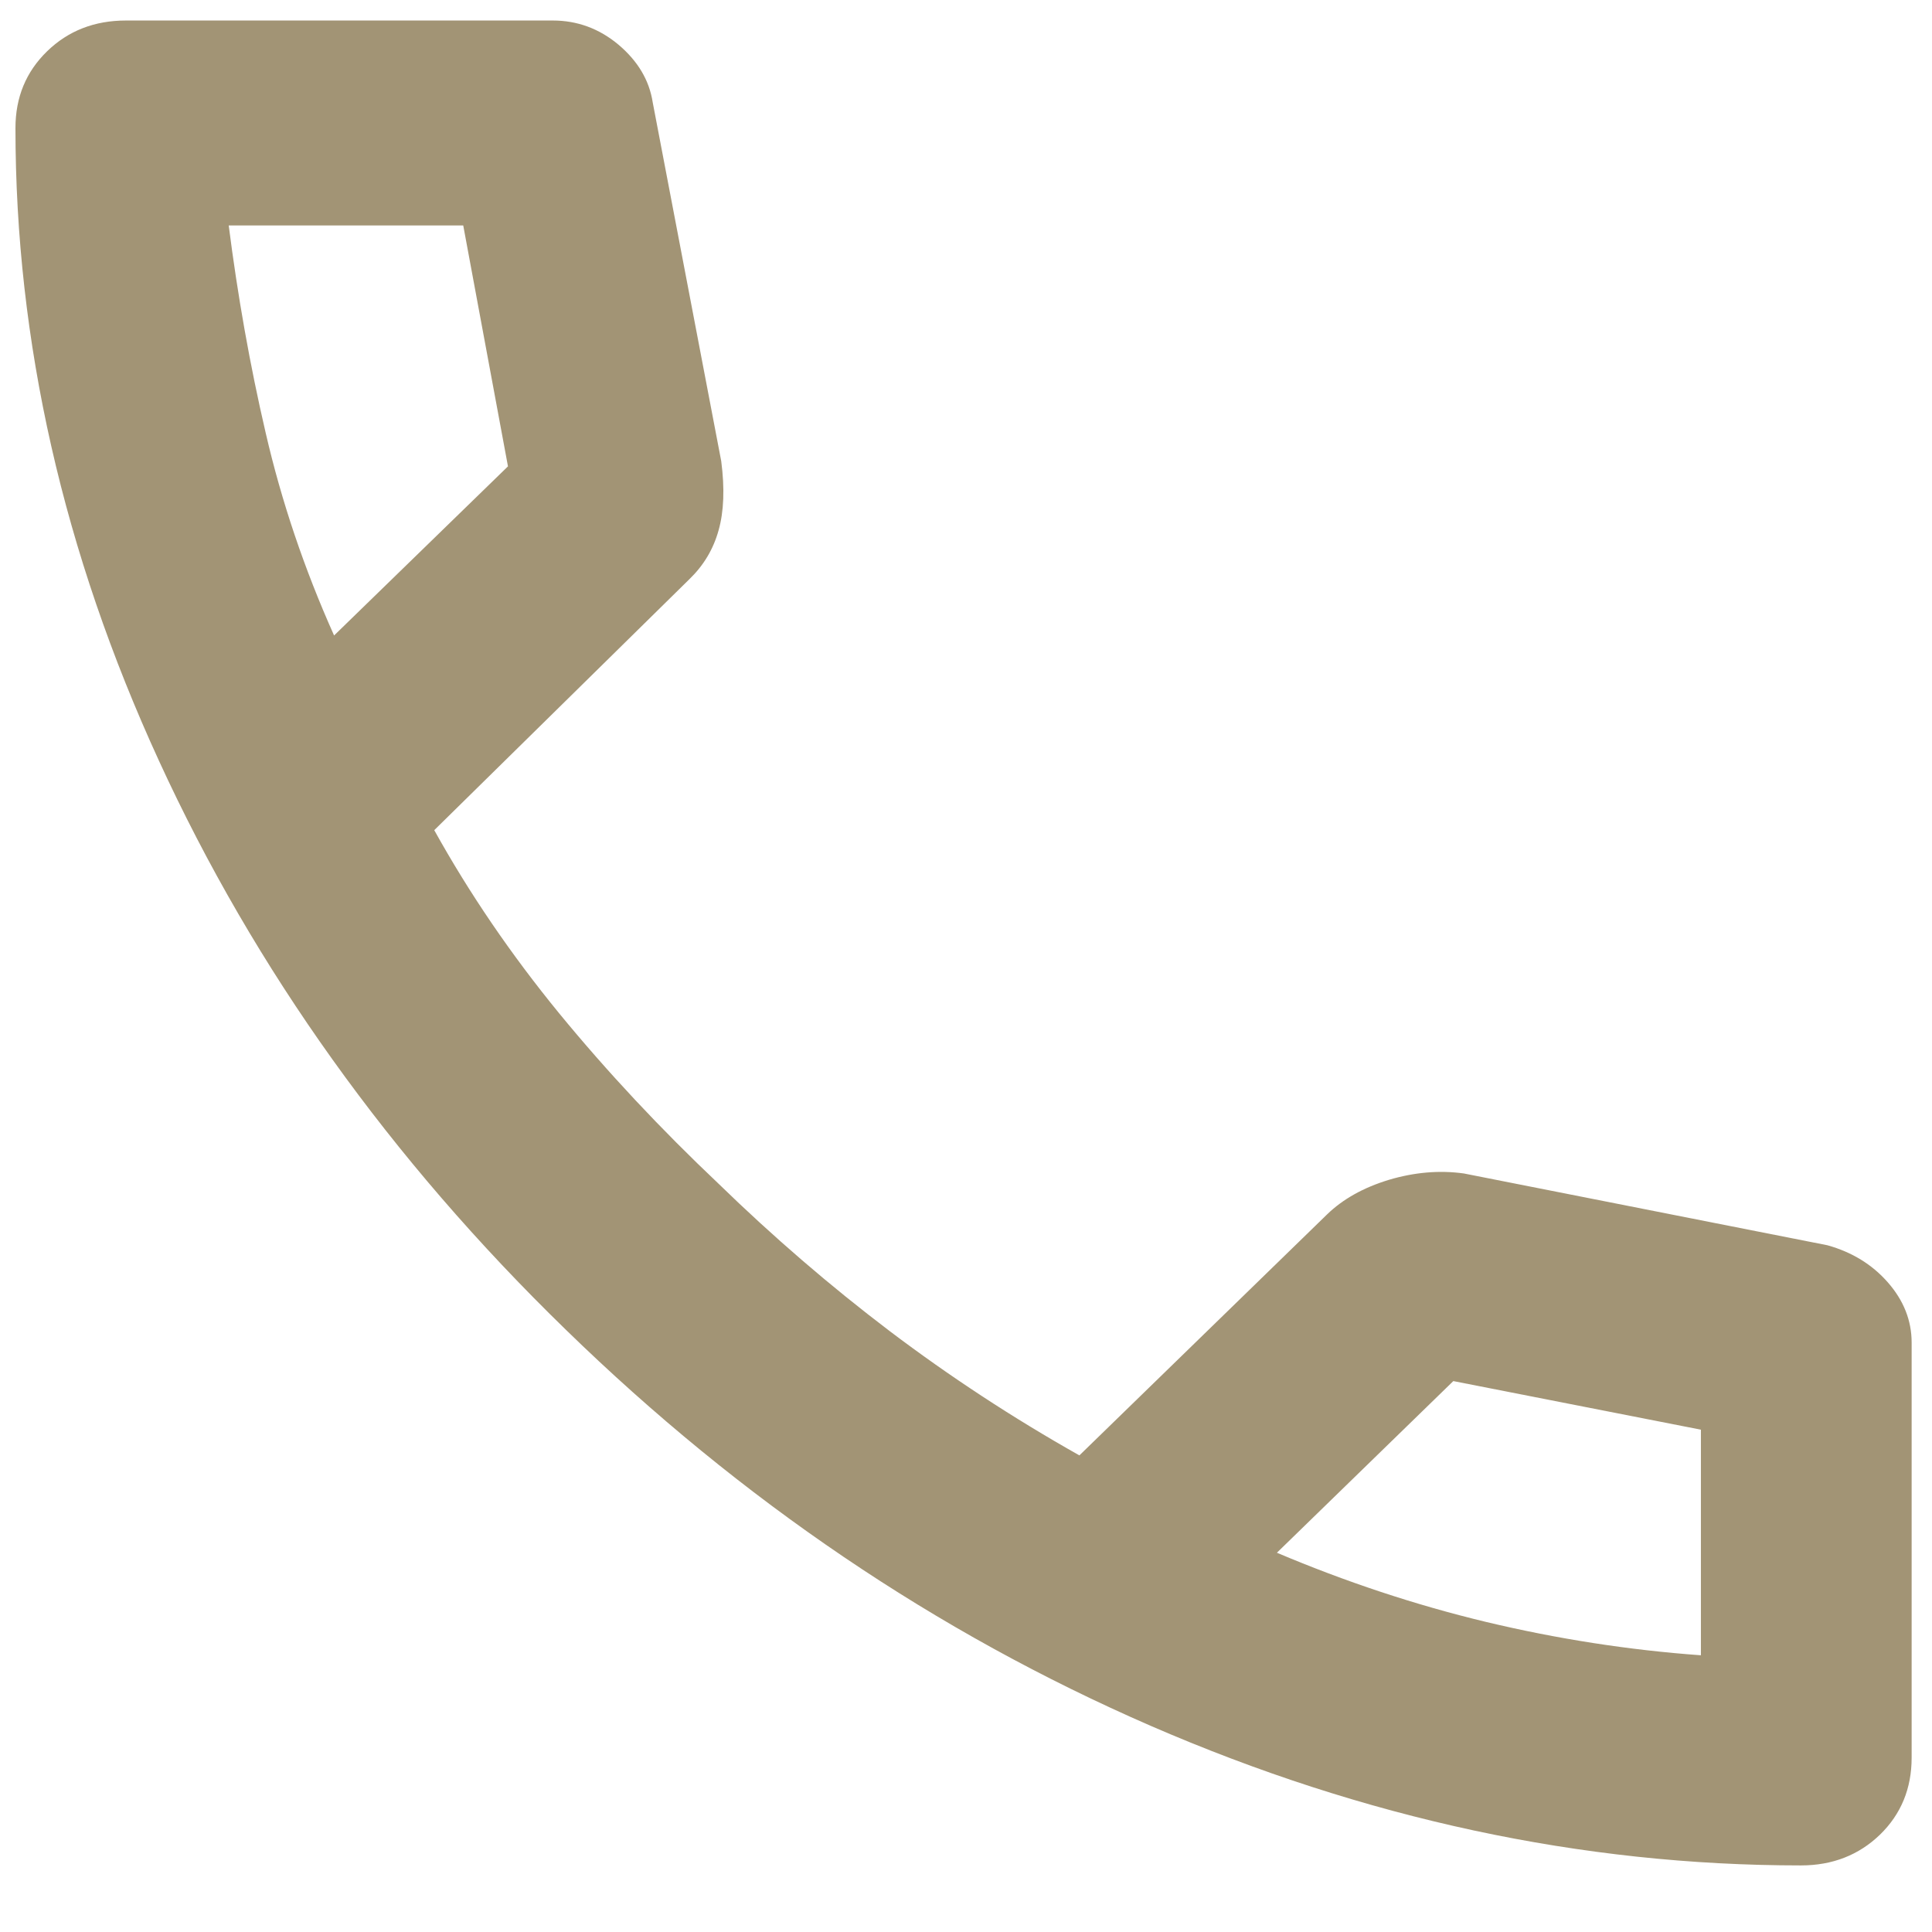 <svg width="13" height="13" viewBox="0 0 13 13" fill="none" xmlns="http://www.w3.org/2000/svg">
<path d="M12.118 12.552C10.642 12.552 9.183 12.238 7.741 11.612C6.3 10.985 4.989 10.098 3.808 8.948C2.626 7.799 1.714 6.523 1.07 5.12C0.426 3.718 0.104 2.299 0.104 0.862C0.104 0.655 0.175 0.483 0.317 0.345C0.459 0.207 0.636 0.138 0.848 0.138H3.719C3.884 0.138 4.032 0.192 4.162 0.301C4.292 0.411 4.369 0.54 4.392 0.689L4.853 3.103C4.877 3.287 4.871 3.442 4.835 3.569C4.8 3.695 4.735 3.804 4.64 3.896L2.922 5.586C3.158 6.011 3.438 6.422 3.763 6.819C4.088 7.215 4.446 7.597 4.835 7.965C5.202 8.322 5.585 8.652 5.987 8.957C6.389 9.261 6.814 9.54 7.263 9.793L8.929 8.172C9.035 8.069 9.174 7.991 9.345 7.939C9.516 7.888 9.685 7.873 9.85 7.896L12.296 8.379C12.461 8.425 12.597 8.508 12.703 8.629C12.809 8.75 12.863 8.885 12.863 9.034V11.827C12.863 12.034 12.792 12.207 12.65 12.345C12.508 12.482 12.331 12.552 12.118 12.552ZM2.248 4.276L3.418 3.138L3.117 1.517H1.539C1.599 1.988 1.681 2.454 1.788 2.914C1.894 3.373 2.047 3.827 2.248 4.276ZM8.592 10.448C9.053 10.643 9.522 10.799 10.001 10.914C10.479 11.028 10.96 11.103 11.445 11.138V9.62L9.779 9.293L8.592 10.448Z" fill="#A29475"/>
</svg>
